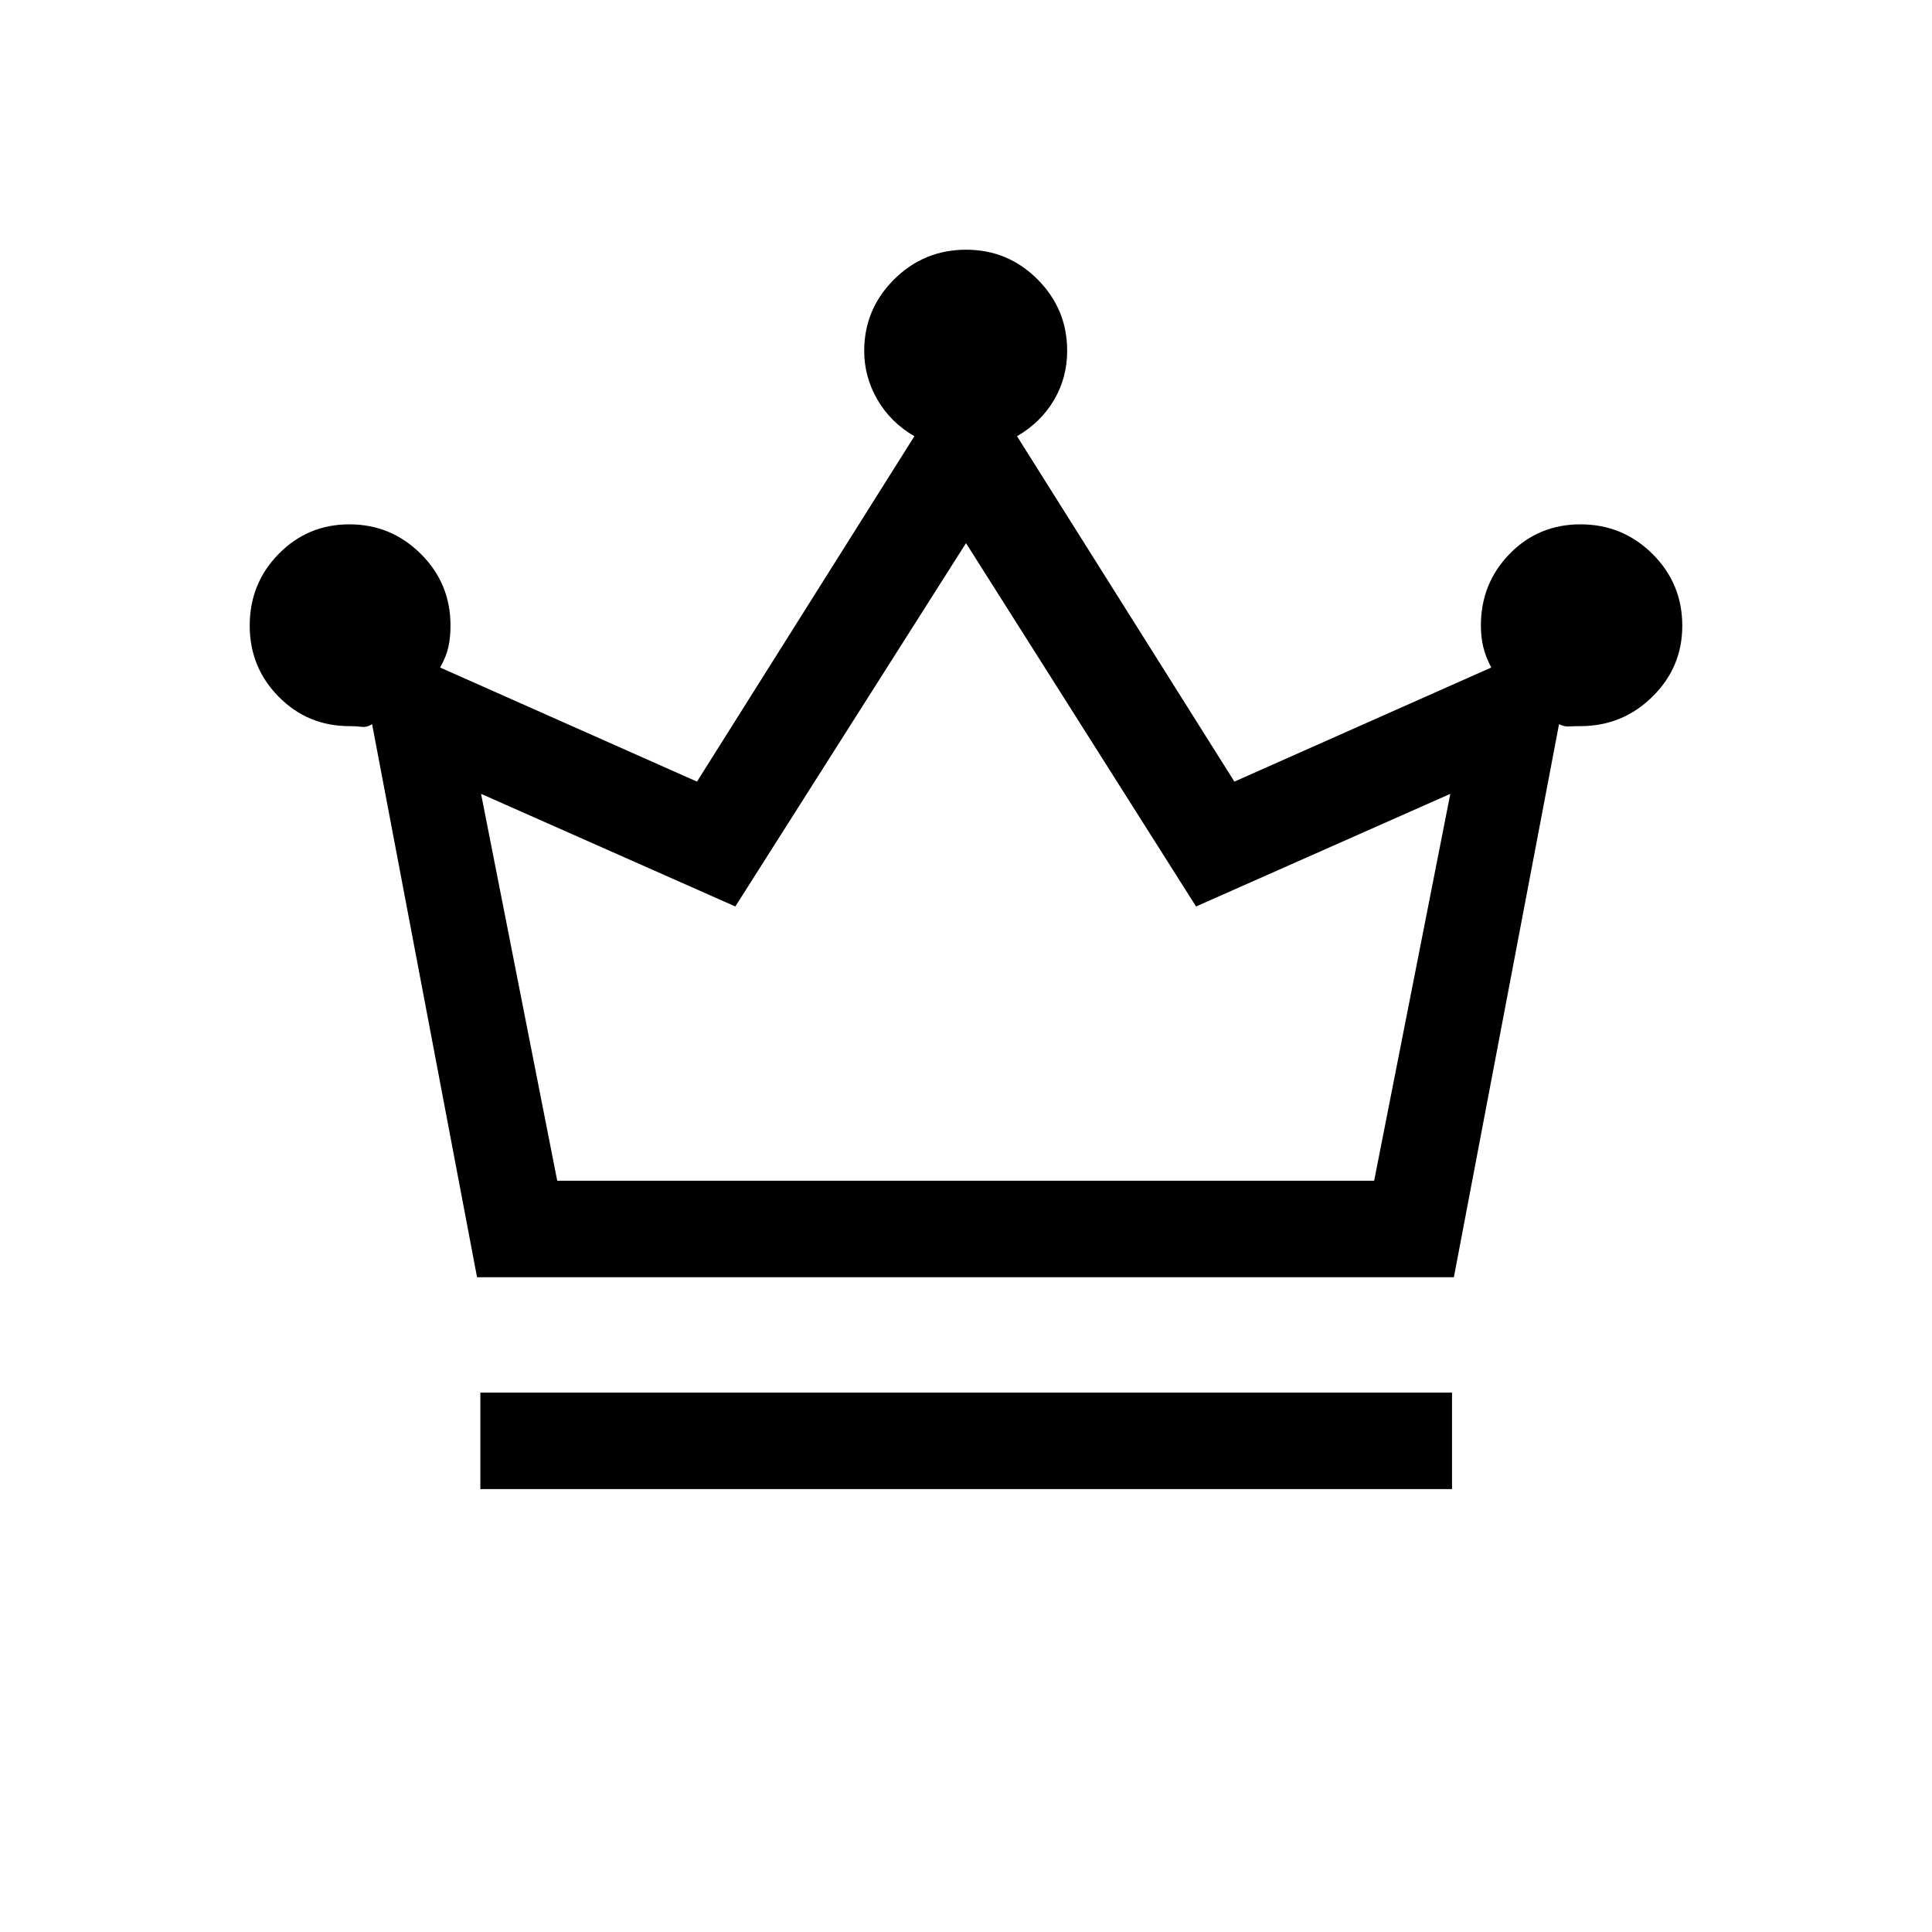 <svg xmlns="http://www.w3.org/2000/svg" height="20" viewBox="0 -960 960 960" width="20"><path d="M238.69-220.08v-47.96H721.5v47.96H238.69Zm-1.65-105.27-52.15-274.84q-2.5 1.69-5.29 1.34-2.79-.34-6.02-.34-20.68 0-35.09-14.58-14.41-14.57-14.41-35.39 0-20.93 14.41-35.61 14.41-14.69 35.11-14.69t35.47 14.66q14.78 14.66 14.78 35.61 0 5.77-1.02 10.56-1.02 4.78-4.14 10.32l127.64 56.69 108.02-171.62q-11.85-6.89-18.39-18.21-6.54-11.31-6.54-24.2 0-20.71 14.83-35.49 14.82-14.78 35.82-14.78 20.8 0 35.5 14.76t14.7 35.43q0 13.42-6.54 24.51-6.54 11.09-18.38 17.98l108.01 171.62L741-628.31q-2.85-5.4-4-10.31-1.15-4.92-1.15-10.57 0-20.95 14.29-35.61t35.23-14.66q20.9 0 35.73 14.7 14.82 14.71 14.82 35.71 0 20.63-14.85 35.24-14.85 14.62-35.8 14.62-3.04 0-5.6.15-2.56.16-4.99-1.15l-52.26 274.84H237.04Zm39.84-47.96h405.93l37.84-192.23-126.34 55.96L480-690.12 365.38-509.58l-126.34-55.96 37.84 192.23Zm203.12 0Z"/></svg>